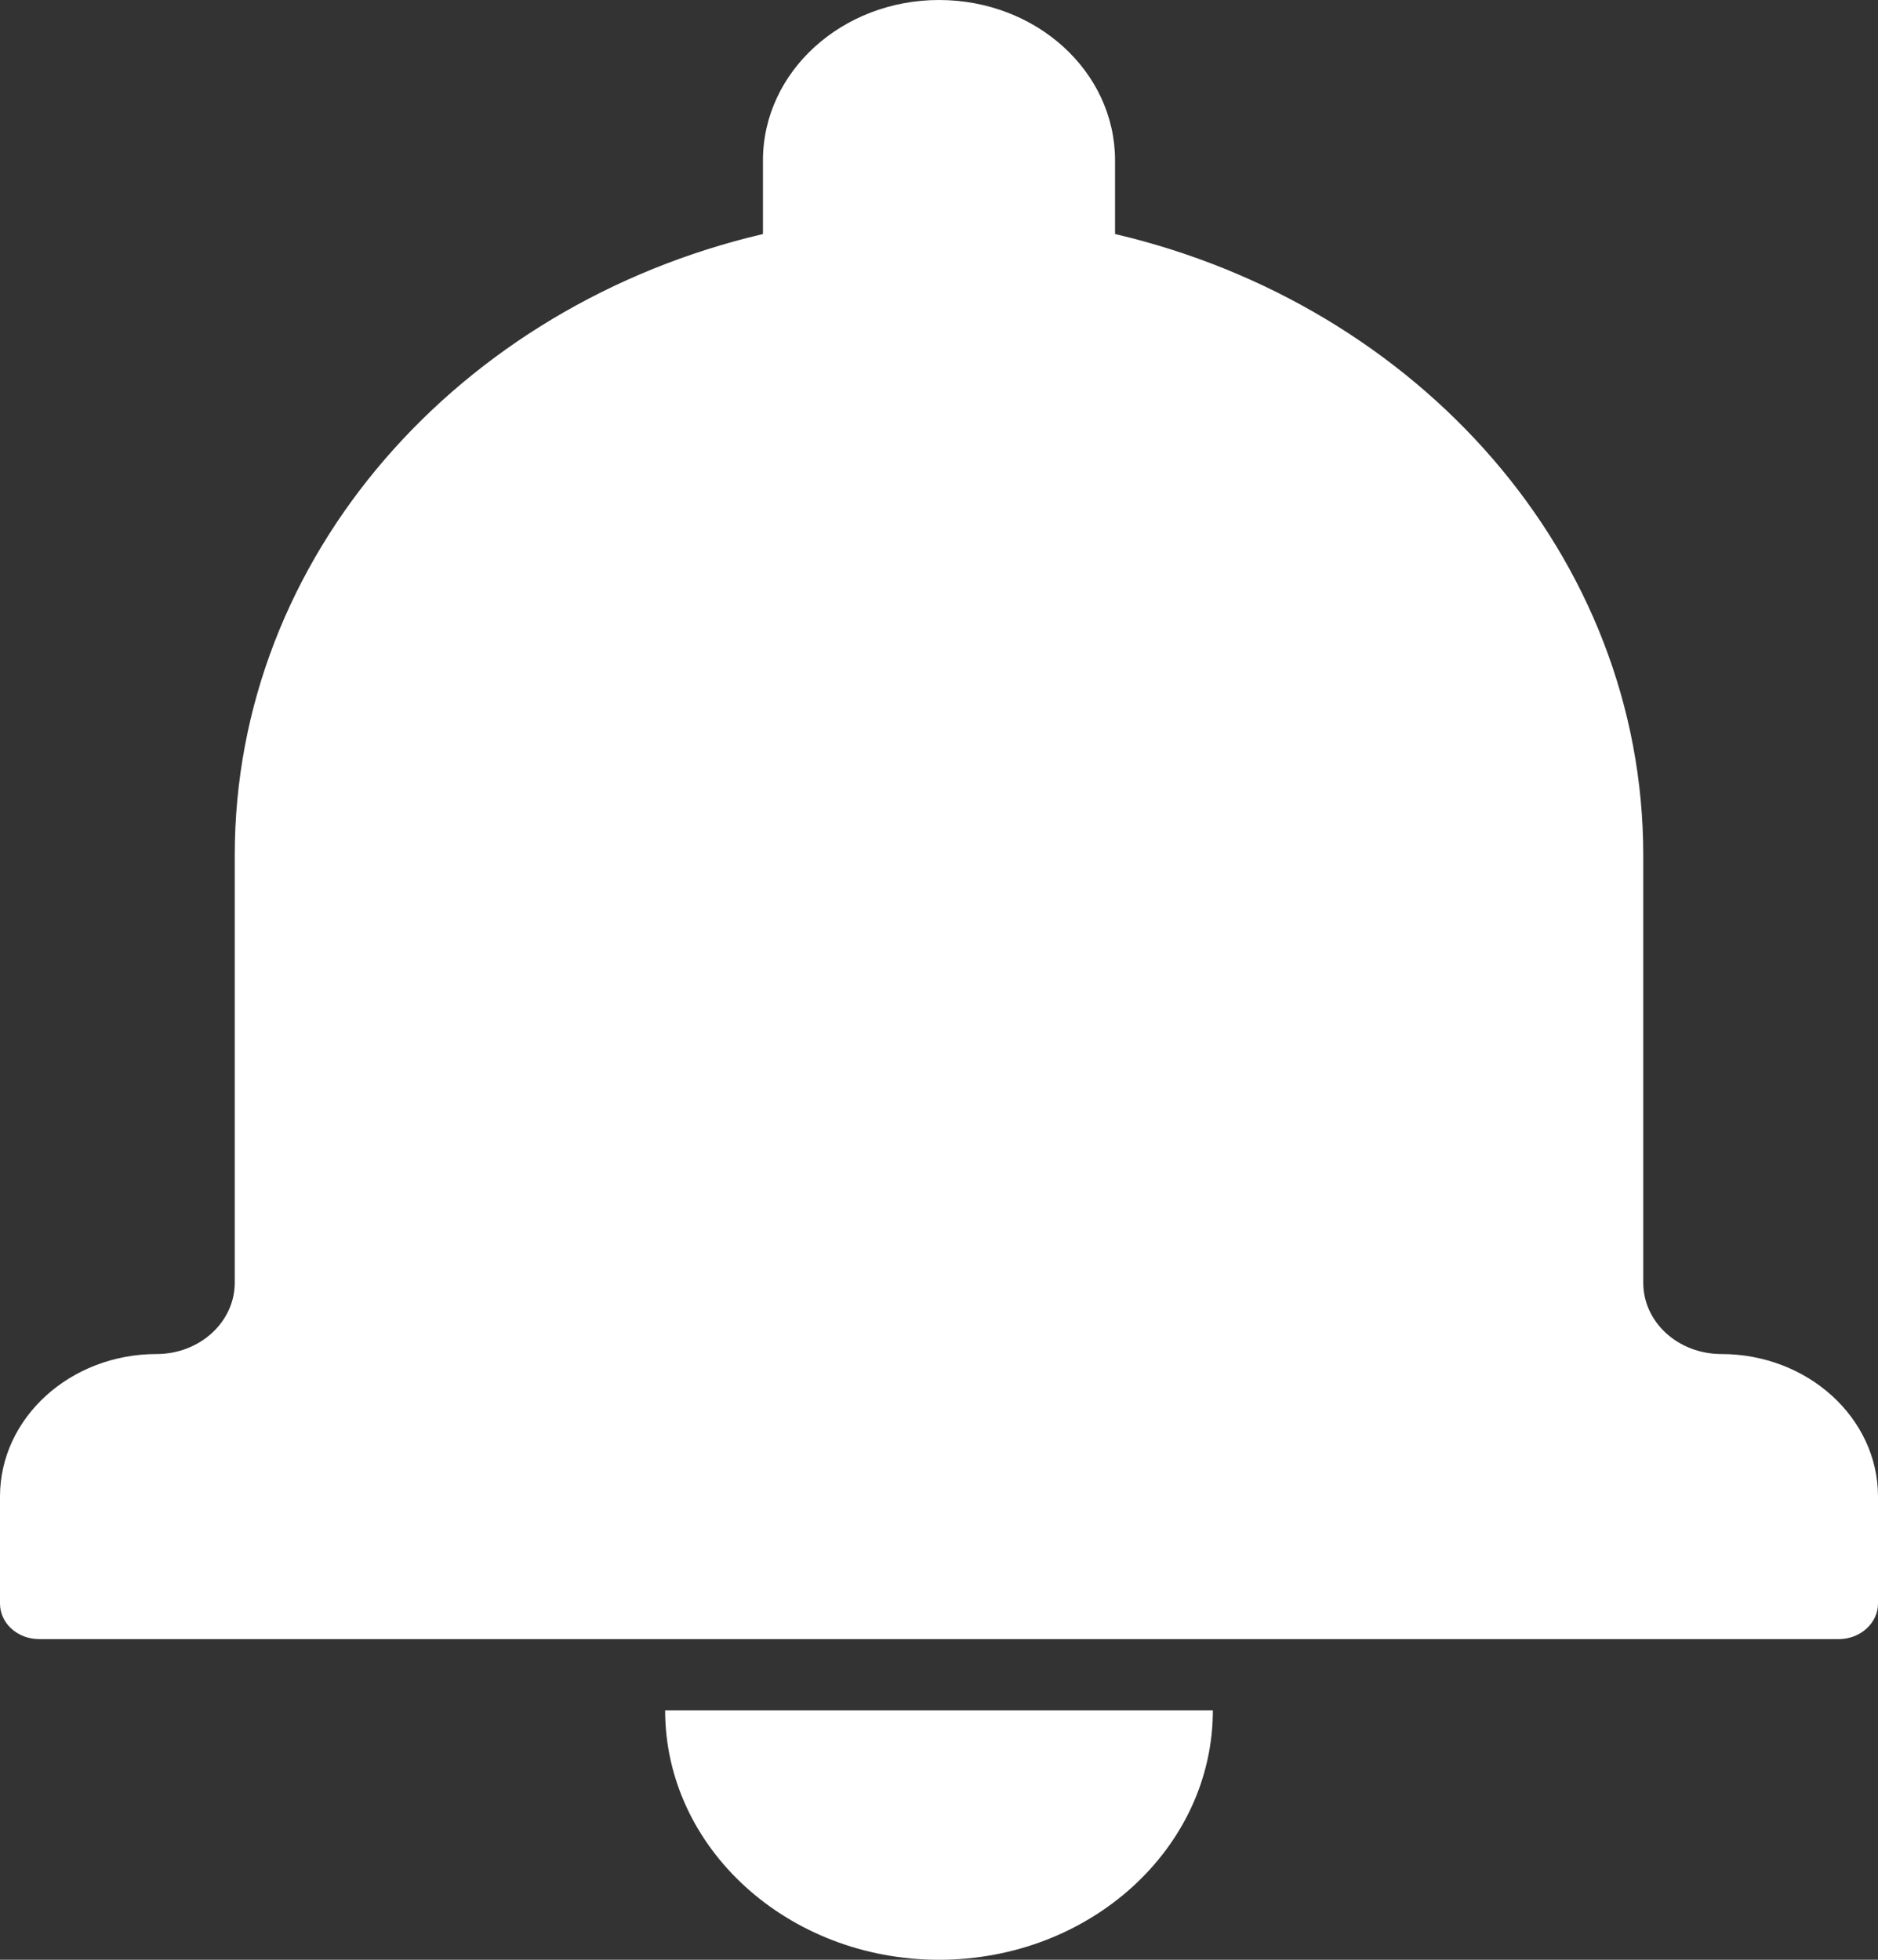 <svg width="23" height="24" viewBox="0 0 23 24" fill="none" xmlns="http://www.w3.org/2000/svg">
<rect x="0" y="0" width="23" height="24" fill="#333333" stroke="none"/>
<path fill-rule="evenodd" clip-rule="evenodd" d="M9.344 2.866C5.624 3.737 2.875 6.811 2.875 10.472V15.708C2.875 16.191 2.445 16.582 1.918 16.582C0.859 16.582 0 17.365 0 18.327V19.638C0 19.878 0.213 20.073 0.48 20.073H22.52C22.785 20.073 23 19.875 23 19.638V18.327C23 17.363 22.137 16.582 21.082 16.582C20.554 16.582 20.125 16.194 20.125 15.708V10.472C20.125 6.813 17.377 3.737 13.656 2.866V1.964C13.656 0.877 12.691 0 11.5 0C10.312 0 9.344 0.879 9.344 1.964V2.866ZM8.146 20.945H14.854C14.854 22.632 13.352 24 11.5 24C9.648 24 8.146 22.632 8.146 20.945Z" fill="white"/>
</svg>
